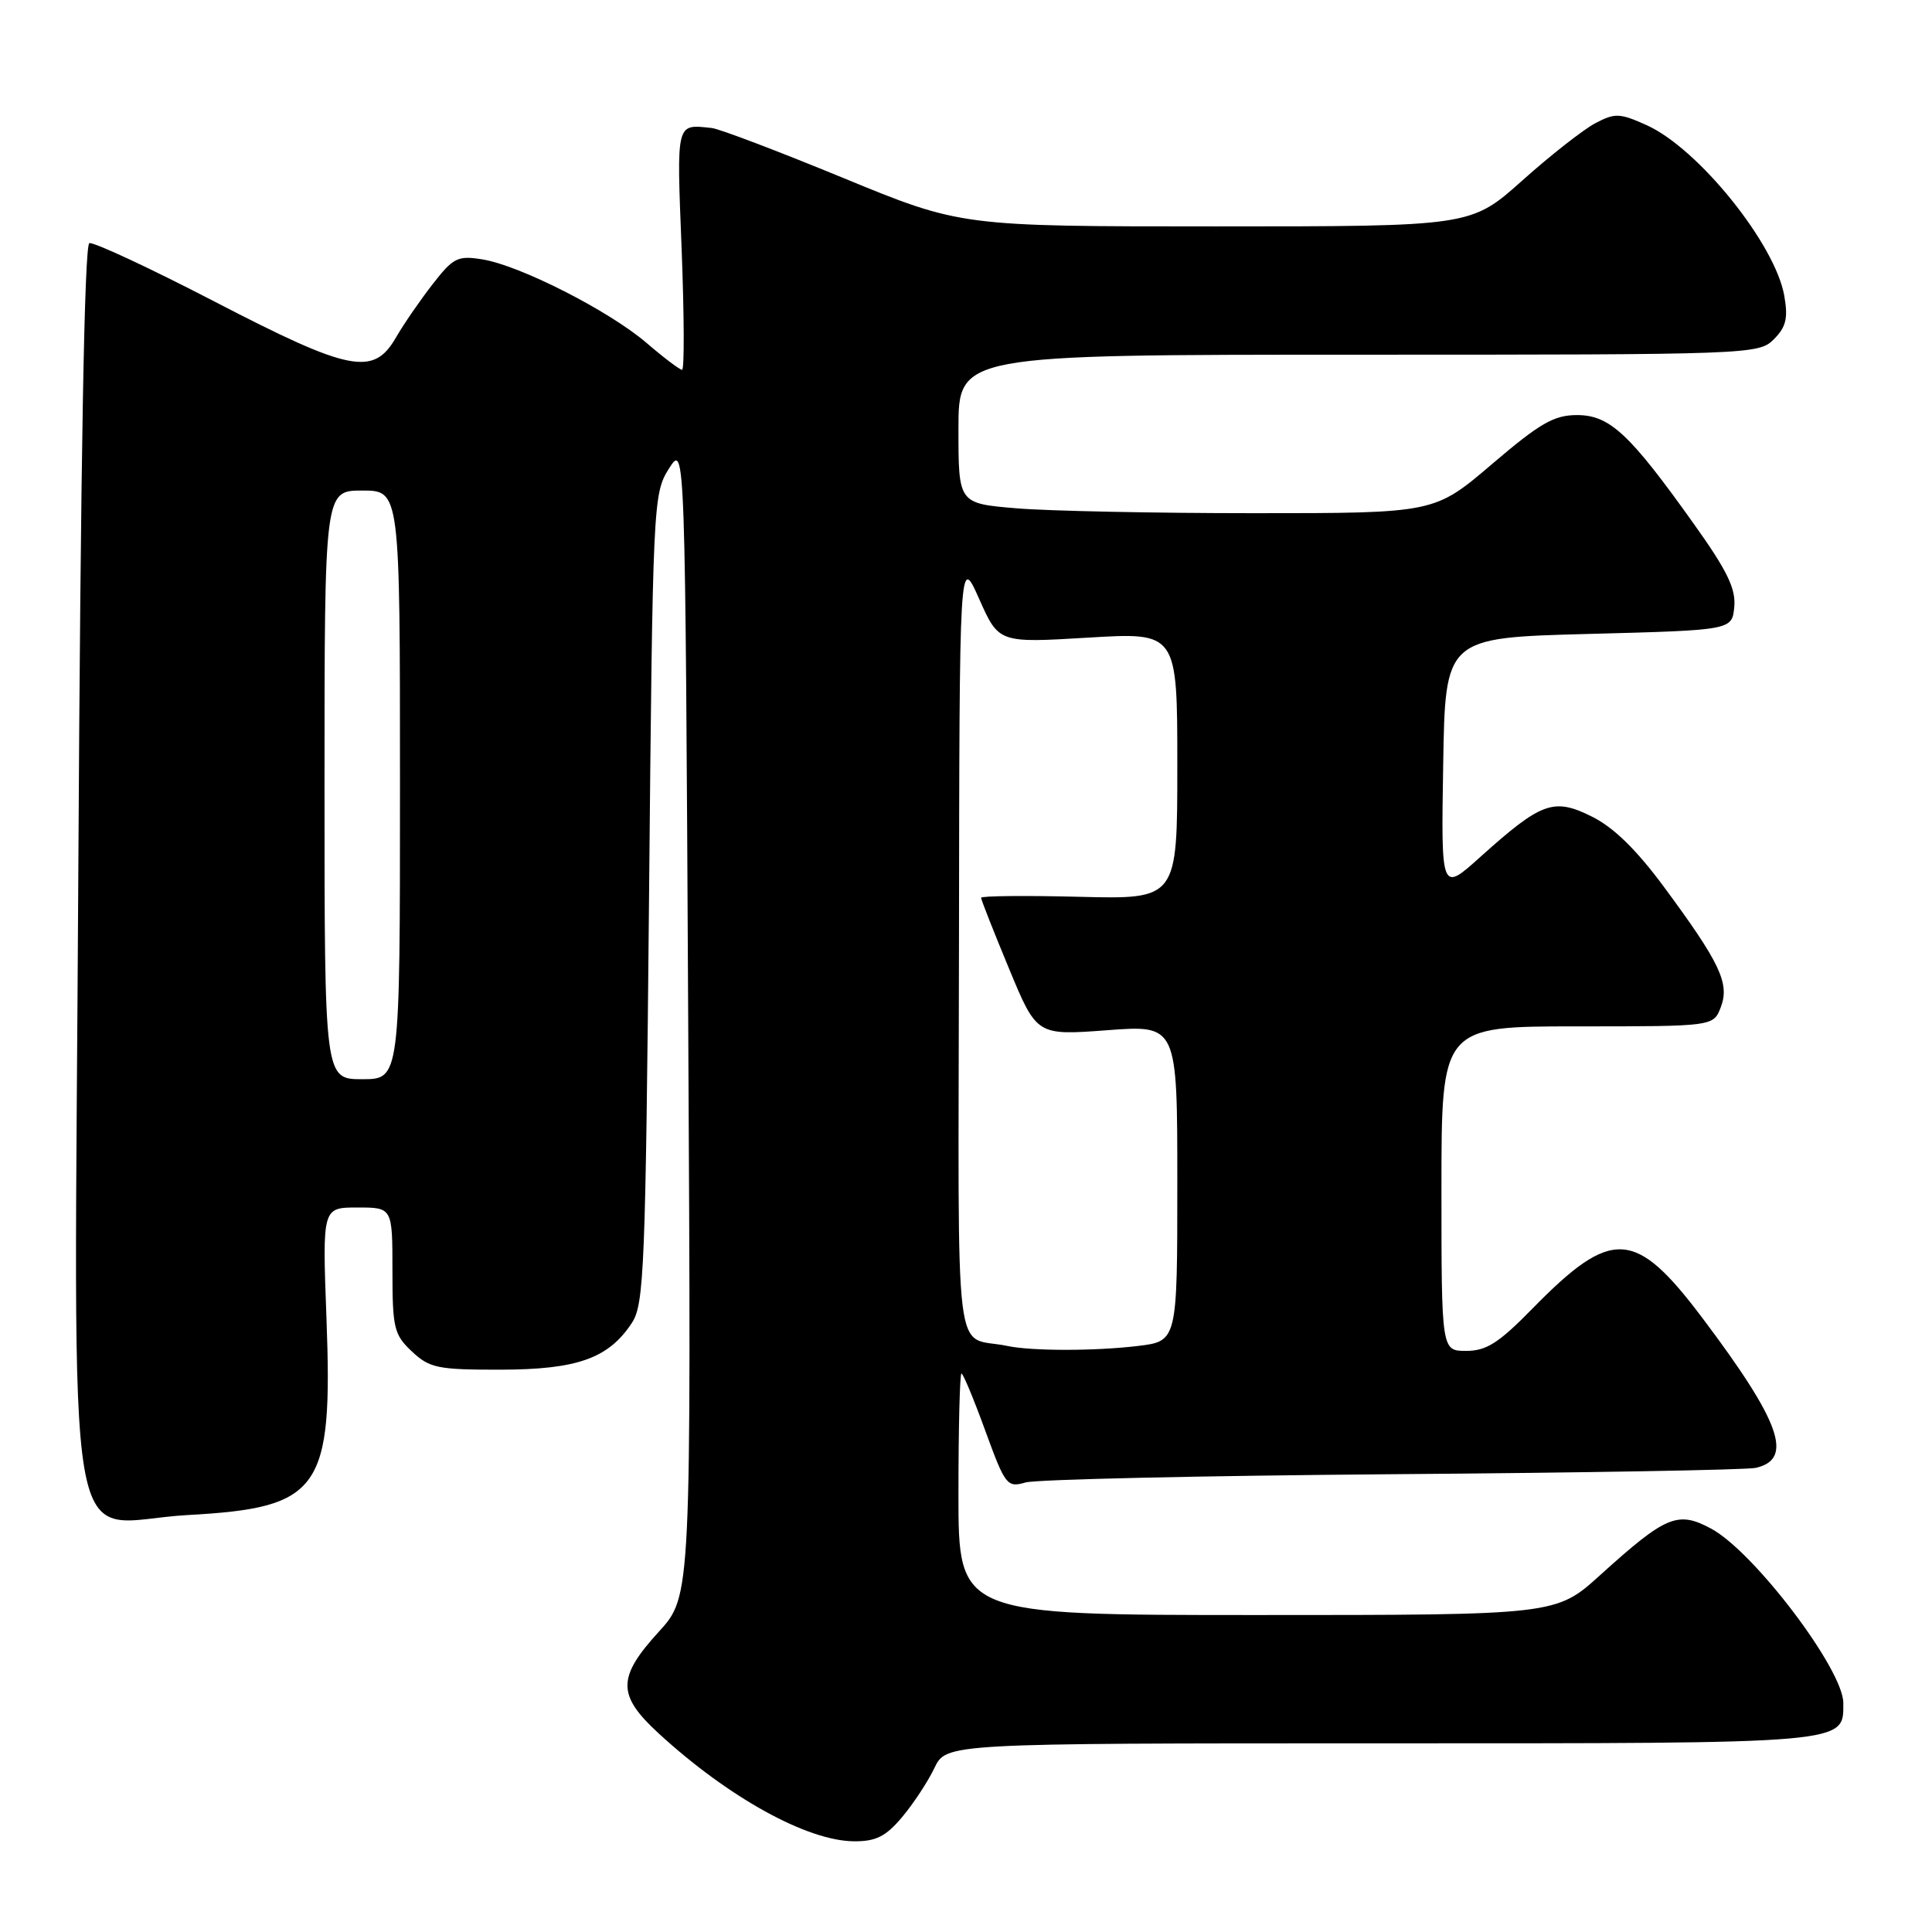 <?xml version="1.0" encoding="UTF-8" standalone="no"?>
<!DOCTYPE svg PUBLIC "-//W3C//DTD SVG 1.1//EN" "http://www.w3.org/Graphics/SVG/1.1/DTD/svg11.dtd" >
<svg xmlns="http://www.w3.org/2000/svg" xmlns:xlink="http://www.w3.org/1999/xlink" version="1.1" viewBox="0 0 256 256">
 <g >
 <path fill="currentColor"
d=" M 119.53 240.78 C 121.02 239.01 122.95 236.08 123.81 234.28 C 125.37 231.00 125.37 231.00 182.99 231.00 C 245.33 231.00 244.25 231.09 244.25 225.66 C 244.25 221.22 232.41 205.60 226.73 202.55 C 222.30 200.17 220.76 200.82 212.05 208.69 C 206.19 214.00 206.19 214.00 166.59 214.00 C 127.00 214.00 127.00 214.00 127.00 198.00 C 127.00 189.20 127.18 182.00 127.40 182.00 C 127.62 182.00 129.04 185.41 130.56 189.59 C 133.21 196.85 133.44 197.14 135.91 196.43 C 137.34 196.03 159.20 195.54 184.50 195.34 C 209.80 195.15 231.46 194.77 232.64 194.50 C 237.70 193.36 235.95 188.43 225.62 174.70 C 216.66 162.80 213.61 162.63 203.03 173.42 C 198.60 177.95 196.95 179.00 194.28 179.00 C 191.00 179.00 191.00 179.00 191.00 157.50 C 191.00 136.00 191.00 136.00 209.02 136.00 C 227.05 136.00 227.05 136.00 228.02 133.44 C 229.21 130.31 227.92 127.58 220.46 117.49 C 216.82 112.57 213.78 109.60 210.91 108.19 C 205.86 105.68 204.26 106.27 196.16 113.54 C 190.95 118.23 190.95 118.23 191.23 101.36 C 191.50 84.50 191.50 84.50 210.50 84.00 C 229.50 83.50 229.50 83.50 229.80 80.43 C 230.03 78.02 228.87 75.62 224.45 69.43 C 215.92 57.45 213.29 55.00 208.96 55.00 C 205.91 55.00 204.04 56.08 197.69 61.50 C 190.07 68.00 190.07 68.00 166.19 68.00 C 153.05 68.00 138.86 67.71 134.65 67.35 C 127.00 66.71 127.00 66.71 127.00 56.85 C 127.00 47.00 127.00 47.00 180.00 47.00 C 232.00 47.00 233.04 46.96 235.04 44.96 C 236.66 43.34 236.95 42.17 236.43 39.21 C 235.24 32.34 225.03 19.67 218.20 16.59 C 214.62 14.98 214.00 14.95 211.38 16.33 C 209.80 17.17 205.44 20.58 201.70 23.93 C 194.90 30.00 194.90 30.00 161.11 30.00 C 127.32 30.00 127.32 30.00 111.71 23.57 C 103.13 20.04 95.30 17.06 94.30 16.96 C 89.54 16.46 89.65 16.01 90.32 33.00 C 90.66 41.80 90.69 49.00 90.38 49.00 C 90.07 49.00 87.95 47.40 85.66 45.43 C 80.68 41.17 68.91 35.18 63.92 34.37 C 60.65 33.84 60.06 34.14 57.33 37.65 C 55.68 39.77 53.48 42.96 52.45 44.75 C 49.48 49.88 46.35 49.25 28.39 39.94 C 19.84 35.51 12.39 32.04 11.84 32.22 C 11.18 32.44 10.68 60.97 10.38 115.23 C 9.86 211.64 8.16 201.67 24.89 200.75 C 42.48 199.78 44.11 197.47 43.26 174.72 C 42.71 160.00 42.71 160.00 47.35 160.00 C 52.00 160.00 52.00 160.00 52.00 168.33 C 52.00 175.99 52.21 176.85 54.58 179.08 C 56.93 181.28 58.00 181.50 66.33 181.49 C 76.51 181.47 80.65 179.99 83.74 175.27 C 85.35 172.82 85.54 167.96 86.00 119.03 C 86.49 66.44 86.54 65.42 88.64 62.09 C 90.79 58.71 90.79 58.71 91.19 135.11 C 91.60 211.50 91.60 211.50 87.30 216.21 C 81.77 222.26 81.76 224.61 87.25 229.66 C 96.49 238.16 106.95 243.94 113.16 243.98 C 116.07 244.00 117.38 243.34 119.53 240.78 Z  M 133.50 178.35 C 126.25 176.81 126.99 182.94 127.07 125.23 C 127.13 73.50 127.13 73.50 129.74 79.35 C 132.34 85.20 132.34 85.20 144.17 84.49 C 156.00 83.78 156.00 83.78 156.00 101.47 C 156.00 119.16 156.00 119.16 143.00 118.83 C 135.85 118.65 130.00 118.71 130.00 118.96 C 130.00 119.22 131.66 123.43 133.69 128.32 C 137.37 137.21 137.37 137.21 146.69 136.51 C 156.00 135.81 156.00 135.81 156.00 156.77 C 156.00 177.72 156.00 177.72 150.75 178.35 C 145.09 179.03 136.73 179.03 133.50 178.35 Z  M 43.00 104.00 C 43.00 65.00 43.00 65.00 48.00 65.00 C 53.00 65.00 53.00 65.00 53.00 104.00 C 53.00 143.00 53.00 143.00 48.00 143.00 C 43.00 143.00 43.00 143.00 43.00 104.00 Z "/>
</g>
</svg>